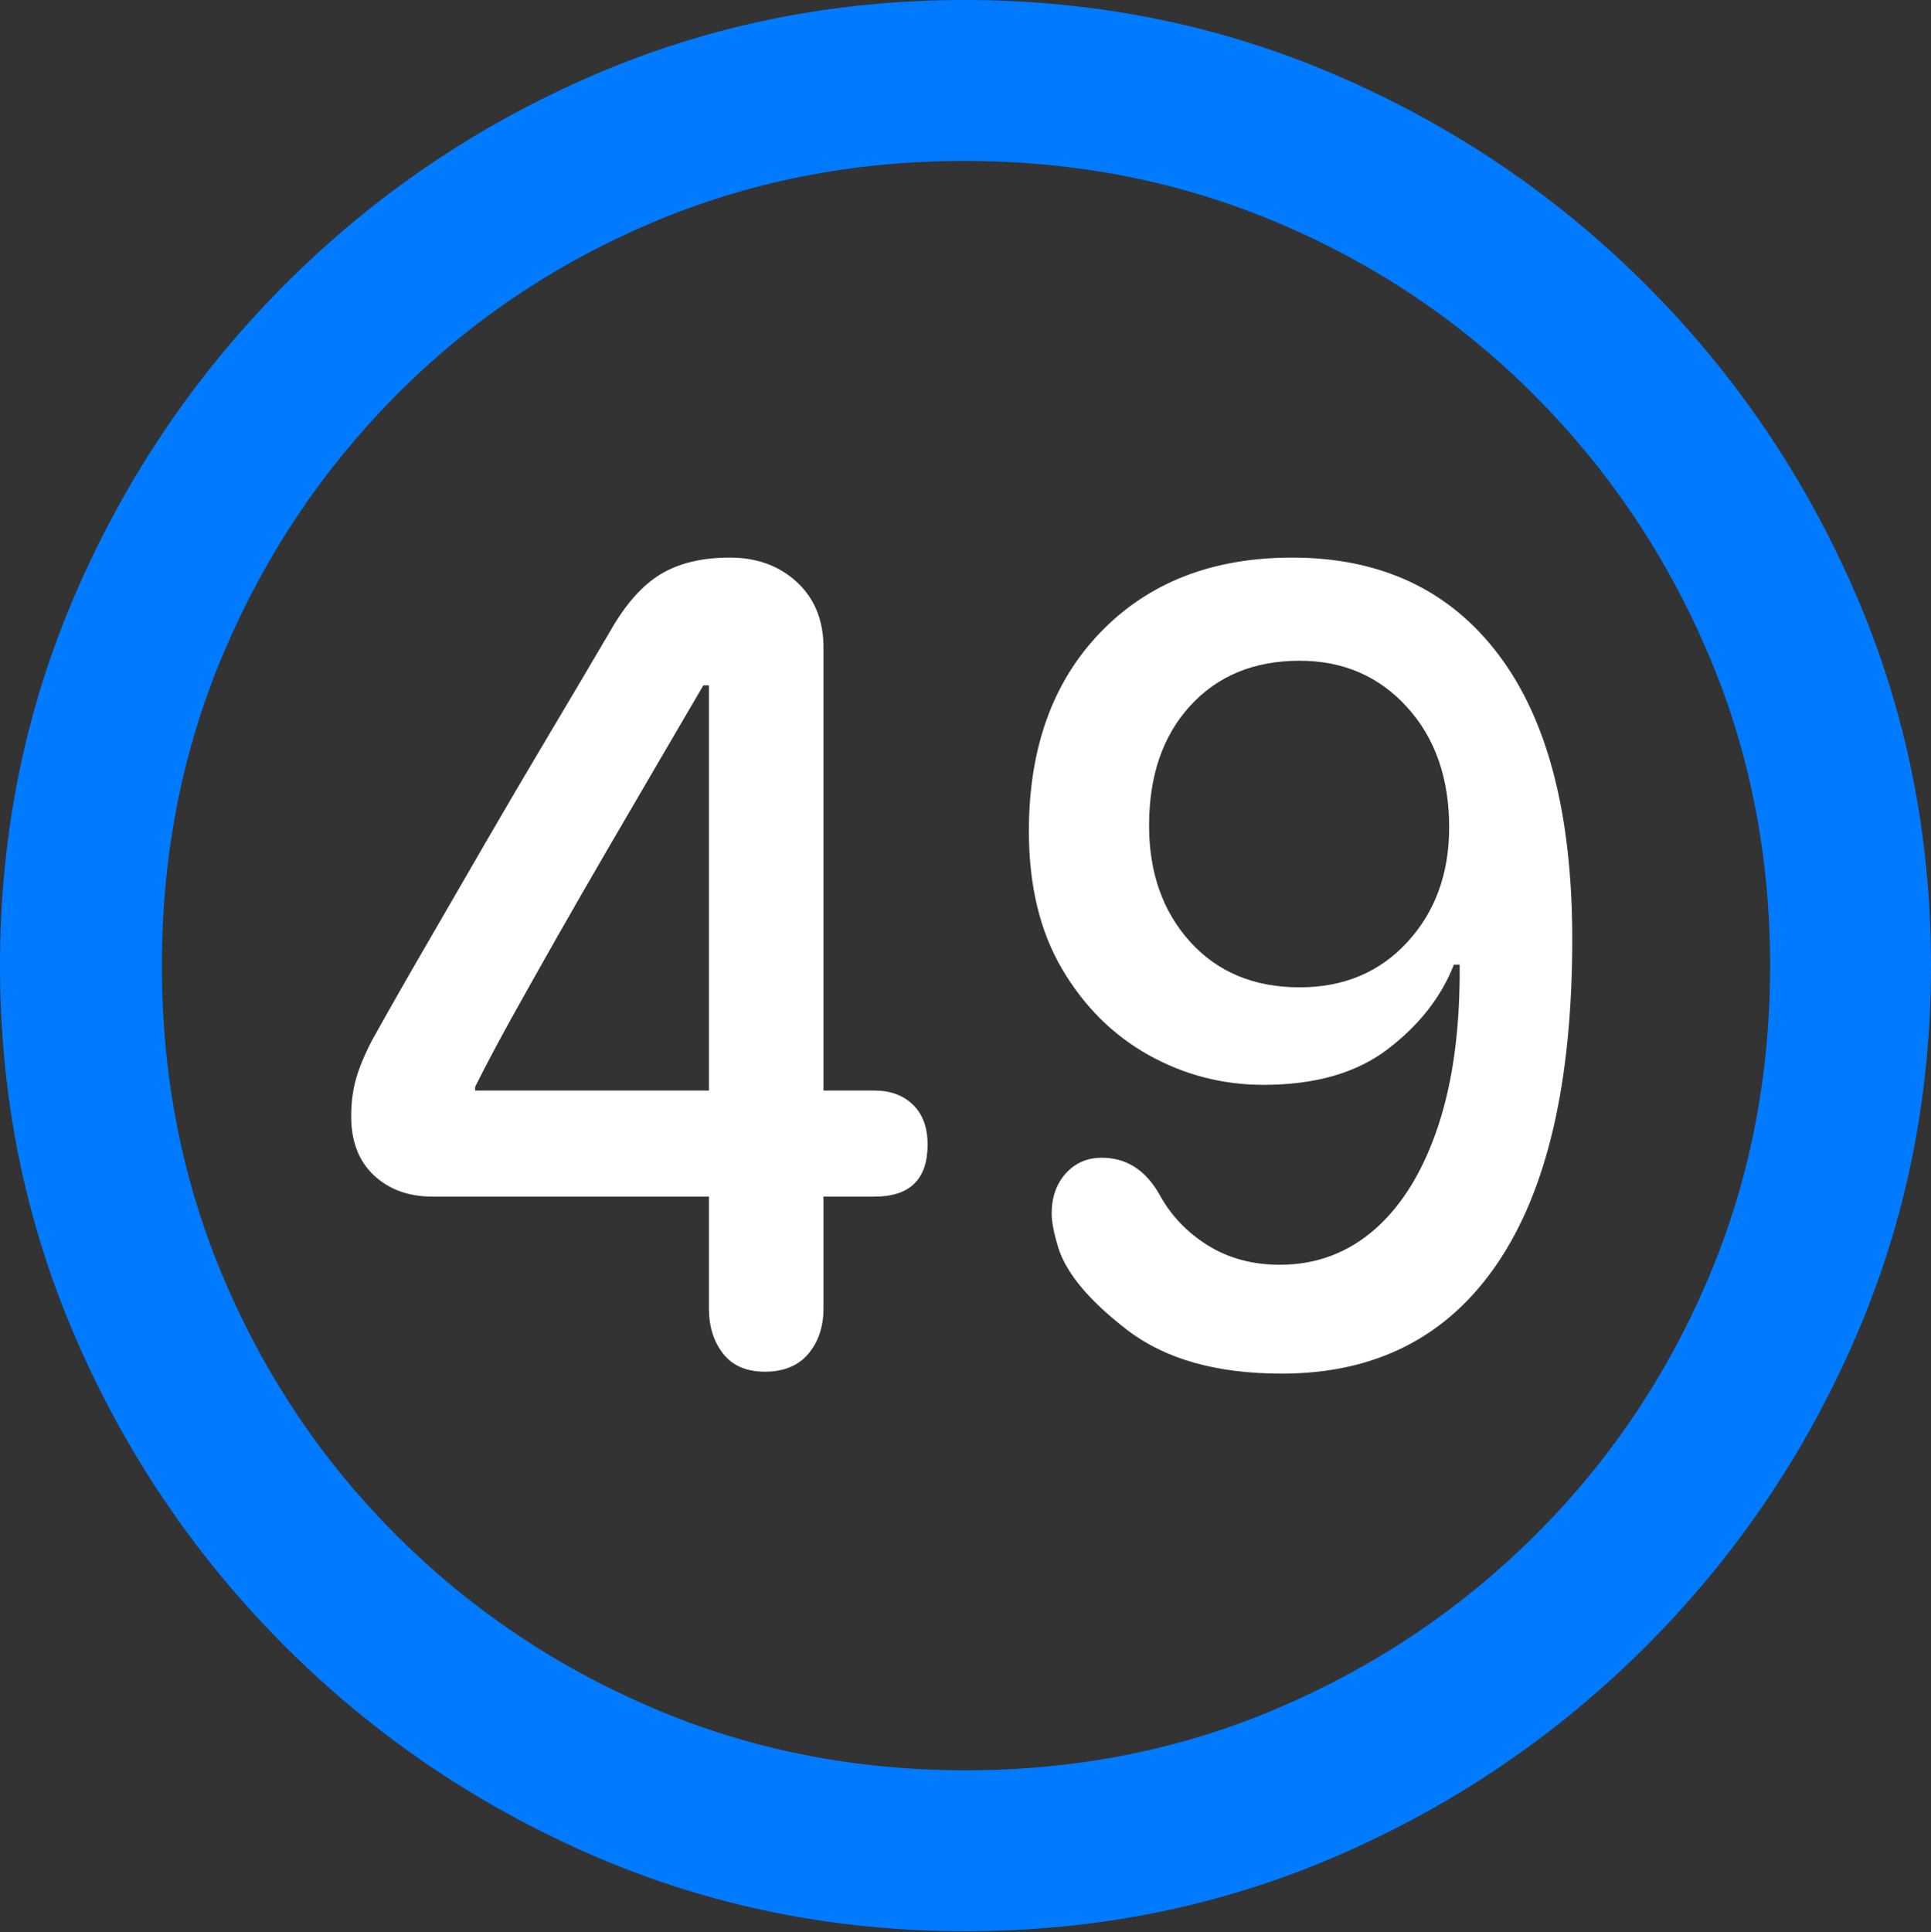 <?xml version="1.0" encoding="UTF-8"?>
<!--Generator: Apple Native CoreSVG 175.5-->
<!DOCTYPE svg
PUBLIC "-//W3C//DTD SVG 1.1//EN"
       "http://www.w3.org/Graphics/SVG/1.1/DTD/svg11.dtd">
<svg version="1.1" xmlns="http://www.w3.org/2000/svg" xmlns:xlink="http://www.w3.org/1999/xlink" width="19.922" height="19.932">
 <rect width="100%" height="100%" fill="#333333" stroke="none"/>
 <g>
  <rect height="19.932" opacity="0" width="19.922" x="0" y="0"/>
  <path d="M9.961 19.922Q12.002 19.922 13.804 19.141Q15.605 18.359 16.982 16.982Q18.359 15.605 19.141 13.804Q19.922 12.002 19.922 9.961Q19.922 7.92 19.141 6.118Q18.359 4.316 16.982 2.939Q15.605 1.562 13.799 0.781Q11.992 0 9.951 0Q7.91 0 6.108 0.781Q4.307 1.562 2.935 2.939Q1.562 4.316 0.781 6.118Q0 7.92 0 9.961Q0 12.002 0.781 13.804Q1.562 15.605 2.939 16.982Q4.316 18.359 6.118 19.141Q7.92 19.922 9.961 19.922ZM9.961 18.262Q8.232 18.262 6.729 17.617Q5.225 16.973 4.087 15.835Q2.949 14.697 2.31 13.193Q1.67 11.69 1.67 9.961Q1.67 8.232 2.31 6.729Q2.949 5.225 4.082 4.082Q5.215 2.939 6.719 2.3Q8.223 1.66 9.951 1.66Q11.68 1.66 13.188 2.3Q14.697 2.939 15.835 4.082Q16.973 5.225 17.617 6.729Q18.262 8.232 18.262 9.961Q18.262 11.69 17.622 13.193Q16.982 14.697 15.84 15.835Q14.697 16.973 13.193 17.617Q11.69 18.262 9.961 18.262Z" fill="#007aff"/>
  <path d="M7.891 14.15Q8.184 14.15 8.34 13.965Q8.496 13.779 8.496 13.496L8.496 12.344L9.023 12.344Q9.57 12.344 9.57 11.807Q9.57 11.543 9.419 11.396Q9.268 11.25 9.023 11.25L8.496 11.25L8.496 6.68Q8.496 6.26 8.223 6.006Q7.949 5.752 7.529 5.752Q7.1 5.752 6.816 5.923Q6.533 6.094 6.299 6.504Q5.996 7.021 5.664 7.578Q5.332 8.135 5.01 8.691Q4.688 9.248 4.385 9.771Q4.082 10.293 3.838 10.732Q3.721 10.957 3.672 11.133Q3.623 11.309 3.623 11.514Q3.623 11.904 3.857 12.124Q4.092 12.344 4.463 12.344L7.314 12.344L7.314 13.496Q7.314 13.779 7.461 13.965Q7.607 14.15 7.891 14.15ZM7.314 11.25L4.902 11.25L4.902 11.211Q5.068 10.879 5.288 10.483Q5.508 10.088 5.752 9.658Q5.996 9.229 6.255 8.784Q6.514 8.34 6.768 7.905Q7.021 7.471 7.256 7.07L7.314 7.07ZM13.223 14.17Q14.678 14.17 15.449 13.032Q16.221 11.895 16.221 9.688Q16.221 7.764 15.464 6.758Q14.707 5.752 13.33 5.752Q12.1 5.752 11.357 6.519Q10.615 7.285 10.615 8.574Q10.615 9.414 10.957 9.995Q11.299 10.576 11.851 10.884Q12.402 11.191 13.037 11.191Q13.838 11.191 14.321 10.82Q14.805 10.449 15 9.951L15.059 9.951Q15.068 10.918 14.839 11.611Q14.609 12.305 14.19 12.676Q13.77 13.047 13.203 13.047Q12.783 13.047 12.461 12.847Q12.139 12.646 11.963 12.324Q11.748 11.943 11.367 11.943Q11.143 11.943 10.996 12.104Q10.85 12.266 10.85 12.52Q10.85 12.646 10.918 12.871Q11.045 13.271 11.631 13.721Q12.217 14.17 13.223 14.17ZM13.408 10.185Q12.705 10.185 12.28 9.717Q11.855 9.248 11.855 8.516Q11.855 7.744 12.28 7.28Q12.705 6.816 13.408 6.816Q14.082 6.816 14.517 7.295Q14.951 7.773 14.951 8.535Q14.951 9.248 14.521 9.717Q14.092 10.185 13.408 10.185Z" fill="#ffffff"/>
 </g>
</svg>
